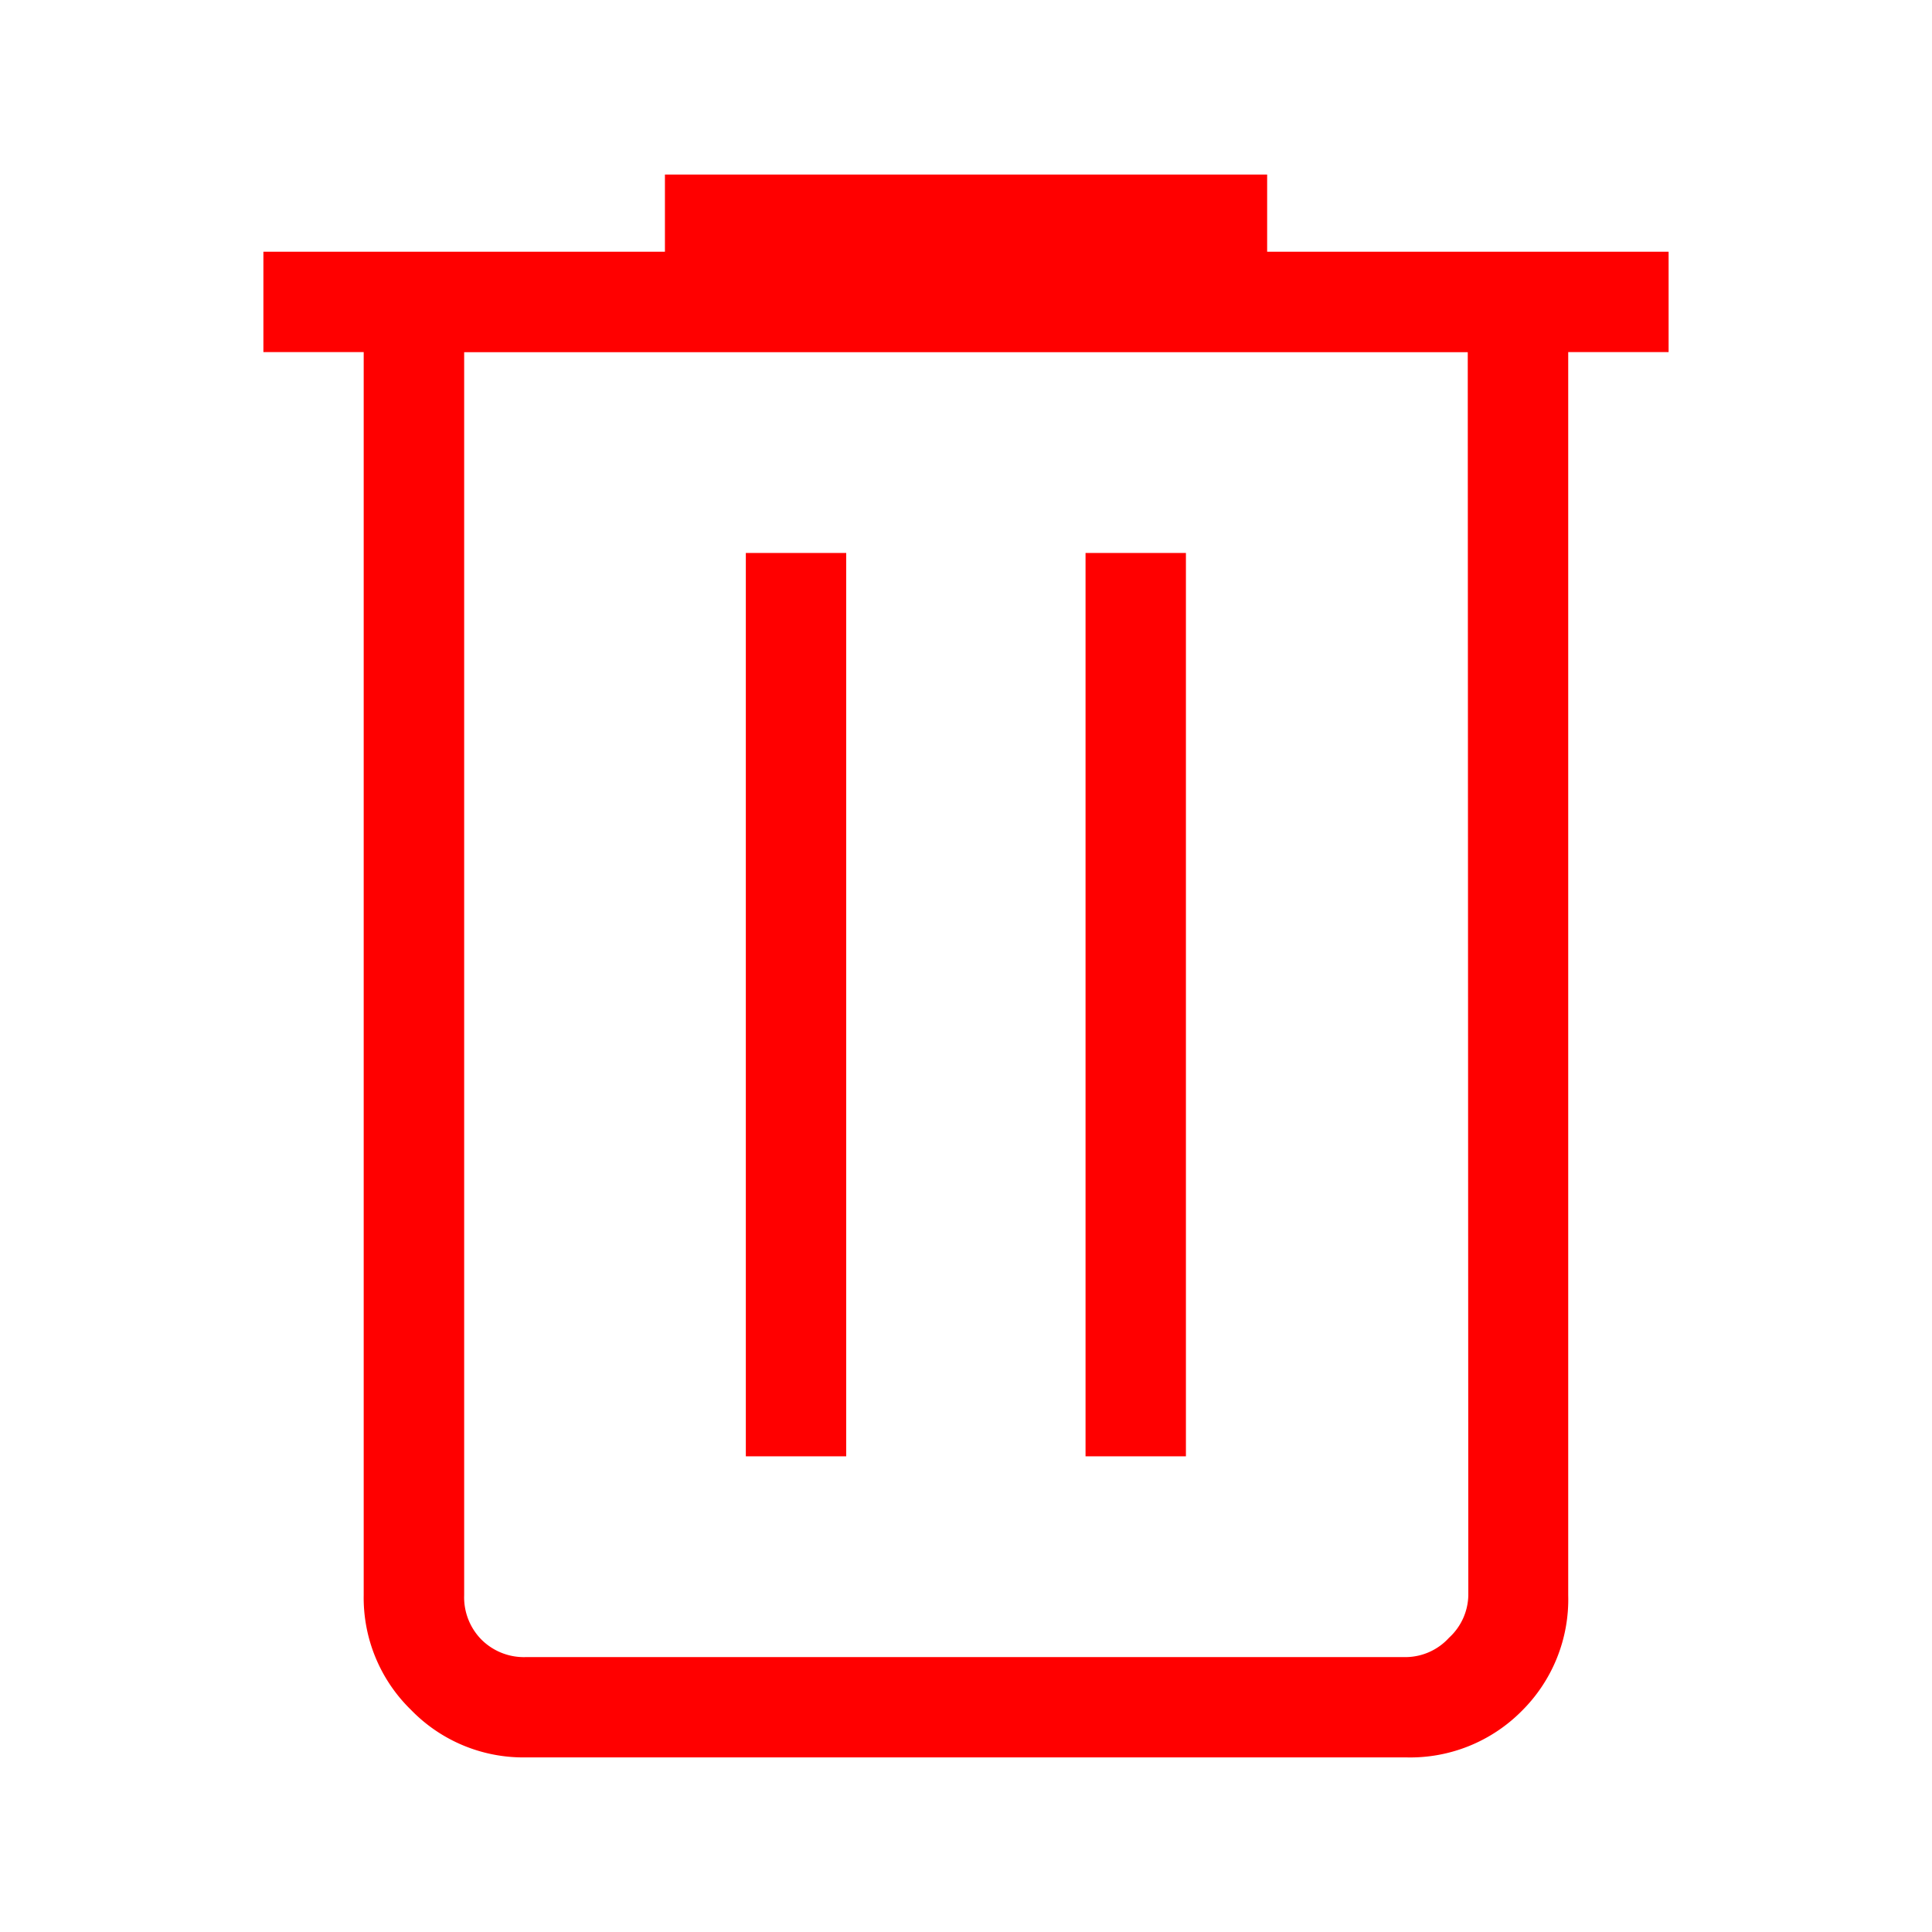 <svg xmlns="http://www.w3.org/2000/svg" width="24" height="24" viewBox="0 0 24 24">
  <g id="Grupo_24" data-name="Grupo 24" transform="translate(160 -374)">
    <g id="Grupo_19" data-name="Grupo 19" transform="translate(-160 374)">
      <rect id="Rectángulo_13" data-name="Rectángulo 13" width="24" height="24" fill="none"/>
    </g>
    <path id="delete_24dp_E8EAED_FILL0_wght200_GRAD0_opsz24" d="M203.261-771.108a1.942,1.942,0,0,1-1.426-.589,1.943,1.943,0,0,1-.589-1.426v-15.442H200v-1.247h4.988v-.959h7.481v.959h4.987v1.247h-1.247v15.442a1.951,1.951,0,0,1-.577,1.438,1.951,1.951,0,0,1-1.438.577Zm11.7-17.456H202.494v15.442a.748.748,0,0,0,.216.552.747.747,0,0,0,.552.216H214.2a.733.733,0,0,0,.528-.24.733.733,0,0,0,.24-.528Zm-8.968,13.716h1.247V-786.07h-1.247Zm4.22,0h1.247V-786.07h-1.247Zm-7.721-13.716v0Z" transform="translate(-356.728 1166.939)" fill="red"/>
  </g>
</svg>
